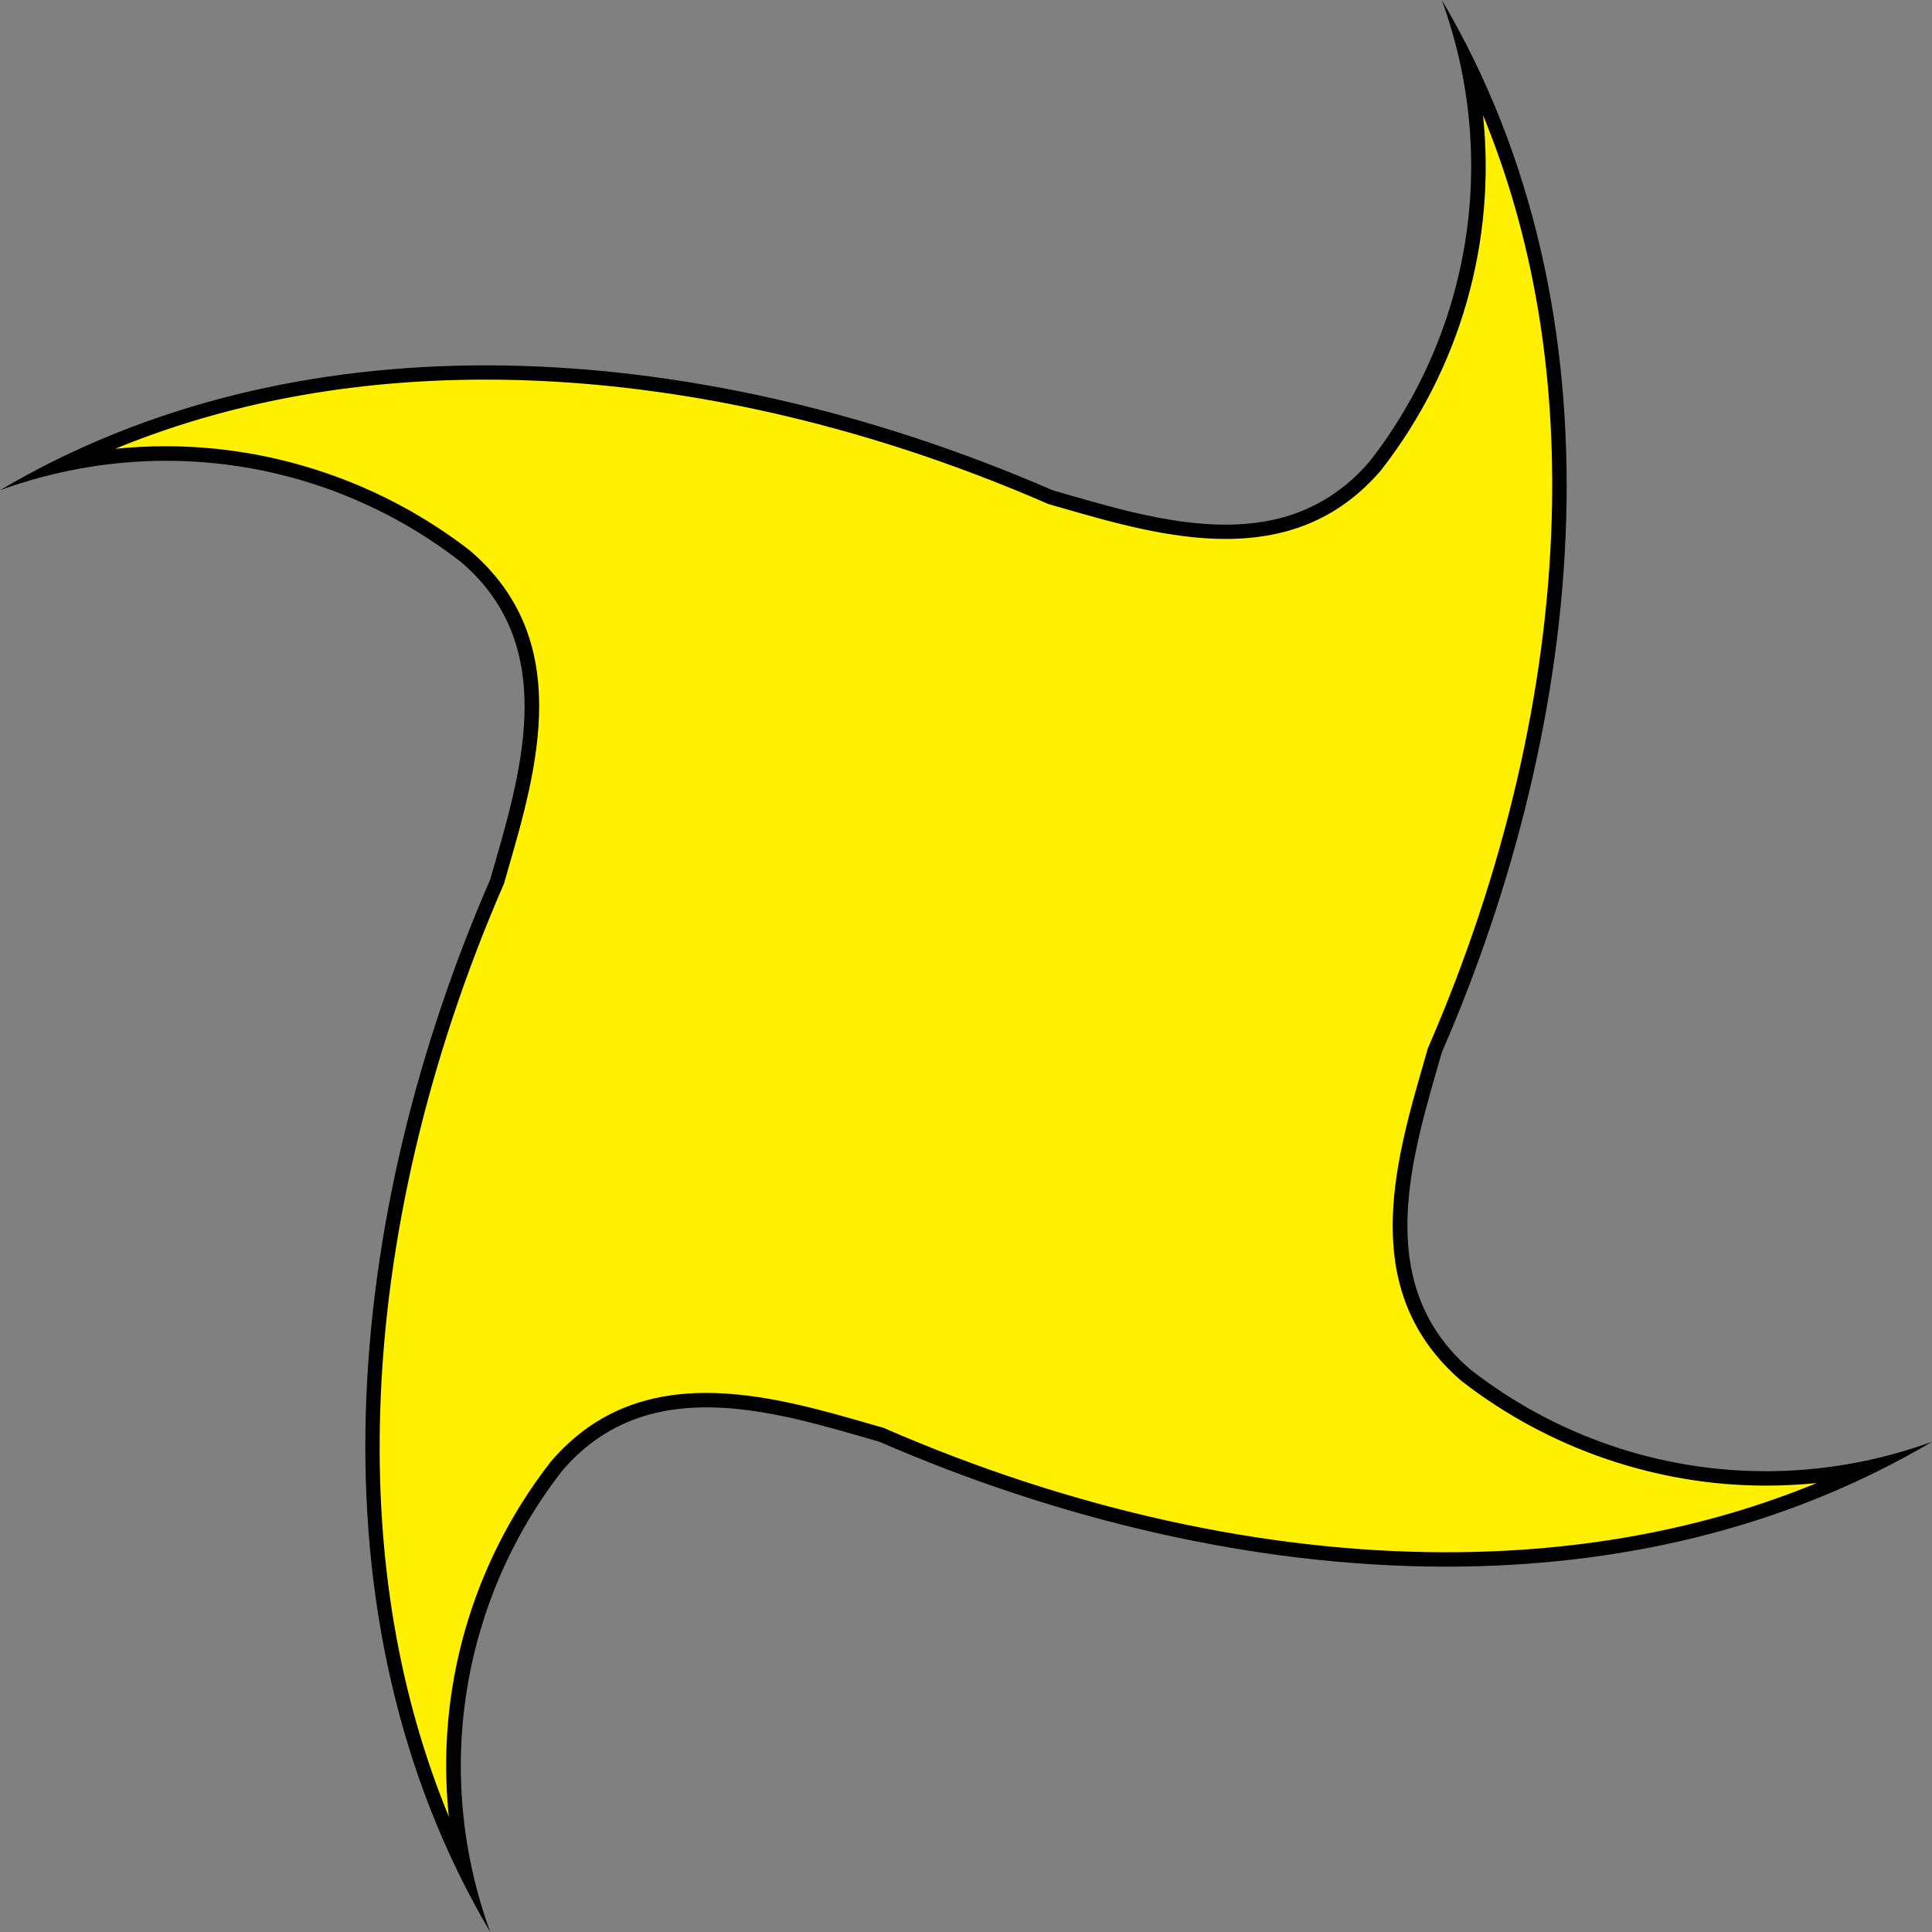 <?xml version="1.0" encoding="UTF-8"?>
<svg id="Layer_1" data-name="Layer 1" xmlns="http://www.w3.org/2000/svg" version="1.1" viewBox="0 0 134 134">
  <rect x="0" y="0" width="134" height="134" fill="#808080" stroke="none"/>
  <defs>
    <style>
      .cls-1 {
        fill: #000;
      }

      .cls-1, .cls-2 {
        stroke-width: 0px;
      }

      .cls-2 {
        fill: #fff000;
      }
    </style>
  </defs>
  <path class="cls-2" d="M32.22,129.64c-9.27-19.04-8.53-43.68,2.24-68.44l.29-1c2.01-6.96,4.51-15.63-2.43-21.58-5.94-4.62-13.33-7.16-20.81-7.16-2.41,0-4.81.26-7.16.76,8.69-4.24,18.53-6.39,29.34-6.39,12.62,0,26.14,2.98,39.11,8.62l1,.29c3.47,1,7.4,2.13,11.2,2.13,4.35,0,7.75-1.49,10.38-4.56,6.25-8.03,8.51-18.2,6.4-27.96,9.27,19.04,8.53,43.68-2.24,68.44l-.29,1c-2.01,6.96-4.51,15.63,2.43,21.58,5.94,4.62,13.32,7.16,20.81,7.16h0c2.41,0,4.81-.26,7.16-.76-8.69,4.24-18.53,6.39-29.34,6.39-12.62,0-26.14-2.98-39.11-8.62l-1-.29c-3.47-1-7.4-2.13-11.2-2.13-4.35,0-7.75,1.49-10.38,4.56-6.25,8.03-8.51,18.2-6.4,27.96Z"/>
  <path class="cls-1" d="M102.86,7.99c3.47,8.43,5.07,17.85,4.76,28.1-.35,11.84-3.31,24.46-8.54,36.51l-.03.06-.02.06-.27.94c-2.05,7.1-4.6,15.94,2.62,22.13,6.01,4.67,13.5,7.25,21.1,7.25,1.18,0,2.36-.06,3.53-.18-7.76,3.19-16.37,4.8-25.71,4.8-12.55,0-26.01-2.97-38.91-8.58l-.06-.03-.06-.02-.94-.27c-3.5-1.01-7.47-2.15-11.34-2.15-4.51,0-8.03,1.55-10.79,4.77-5.53,7.11-7.98,15.9-7.07,24.62-3.47-8.43-5.07-17.85-4.76-28.1.35-11.84,3.31-24.46,8.54-36.51l.03-.06.02-.06.27-.94c2.05-7.1,4.6-15.94-2.62-22.13-6.01-4.67-13.5-7.25-21.1-7.25-1.18,0-2.36.06-3.53.18,7.76-3.19,16.37-4.8,25.71-4.8,12.55,0,26.01,2.97,38.91,8.58l.06.03.06.02.94.27c3.5,1.01,7.47,2.15,11.34,2.15,4.51,0,8.03-1.55,10.79-4.77,5.53-7.11,7.98-15.9,7.07-24.62M100,0c4,11,2,23-5,32-2.84,3.31-6.35,4.39-10,4.39-4.07,0-8.31-1.33-12-2.39-12.24-5.32-25.9-8.66-39.31-8.66-11.79,0-23.4,2.58-33.69,8.66,3.78-1.37,7.67-2.04,11.52-2.04,7.37,0,14.57,2.44,20.48,7.04,7,6,4,15,2,22-10,23-13,51,0,73-4-11-2-23,5-32,2.84-3.31,6.35-4.39,10-4.39,4.07,0,8.31,1.33,12,2.39,12.24,5.32,25.9,8.66,39.31,8.66,11.79,0,23.4-2.58,33.69-8.66-3.78,1.37-7.67,2.04-11.52,2.04-7.37,0-14.57-2.44-20.48-7.04-7-6-4-15-2-22,10-23,13-51,0-73h0Z"/>
</svg>